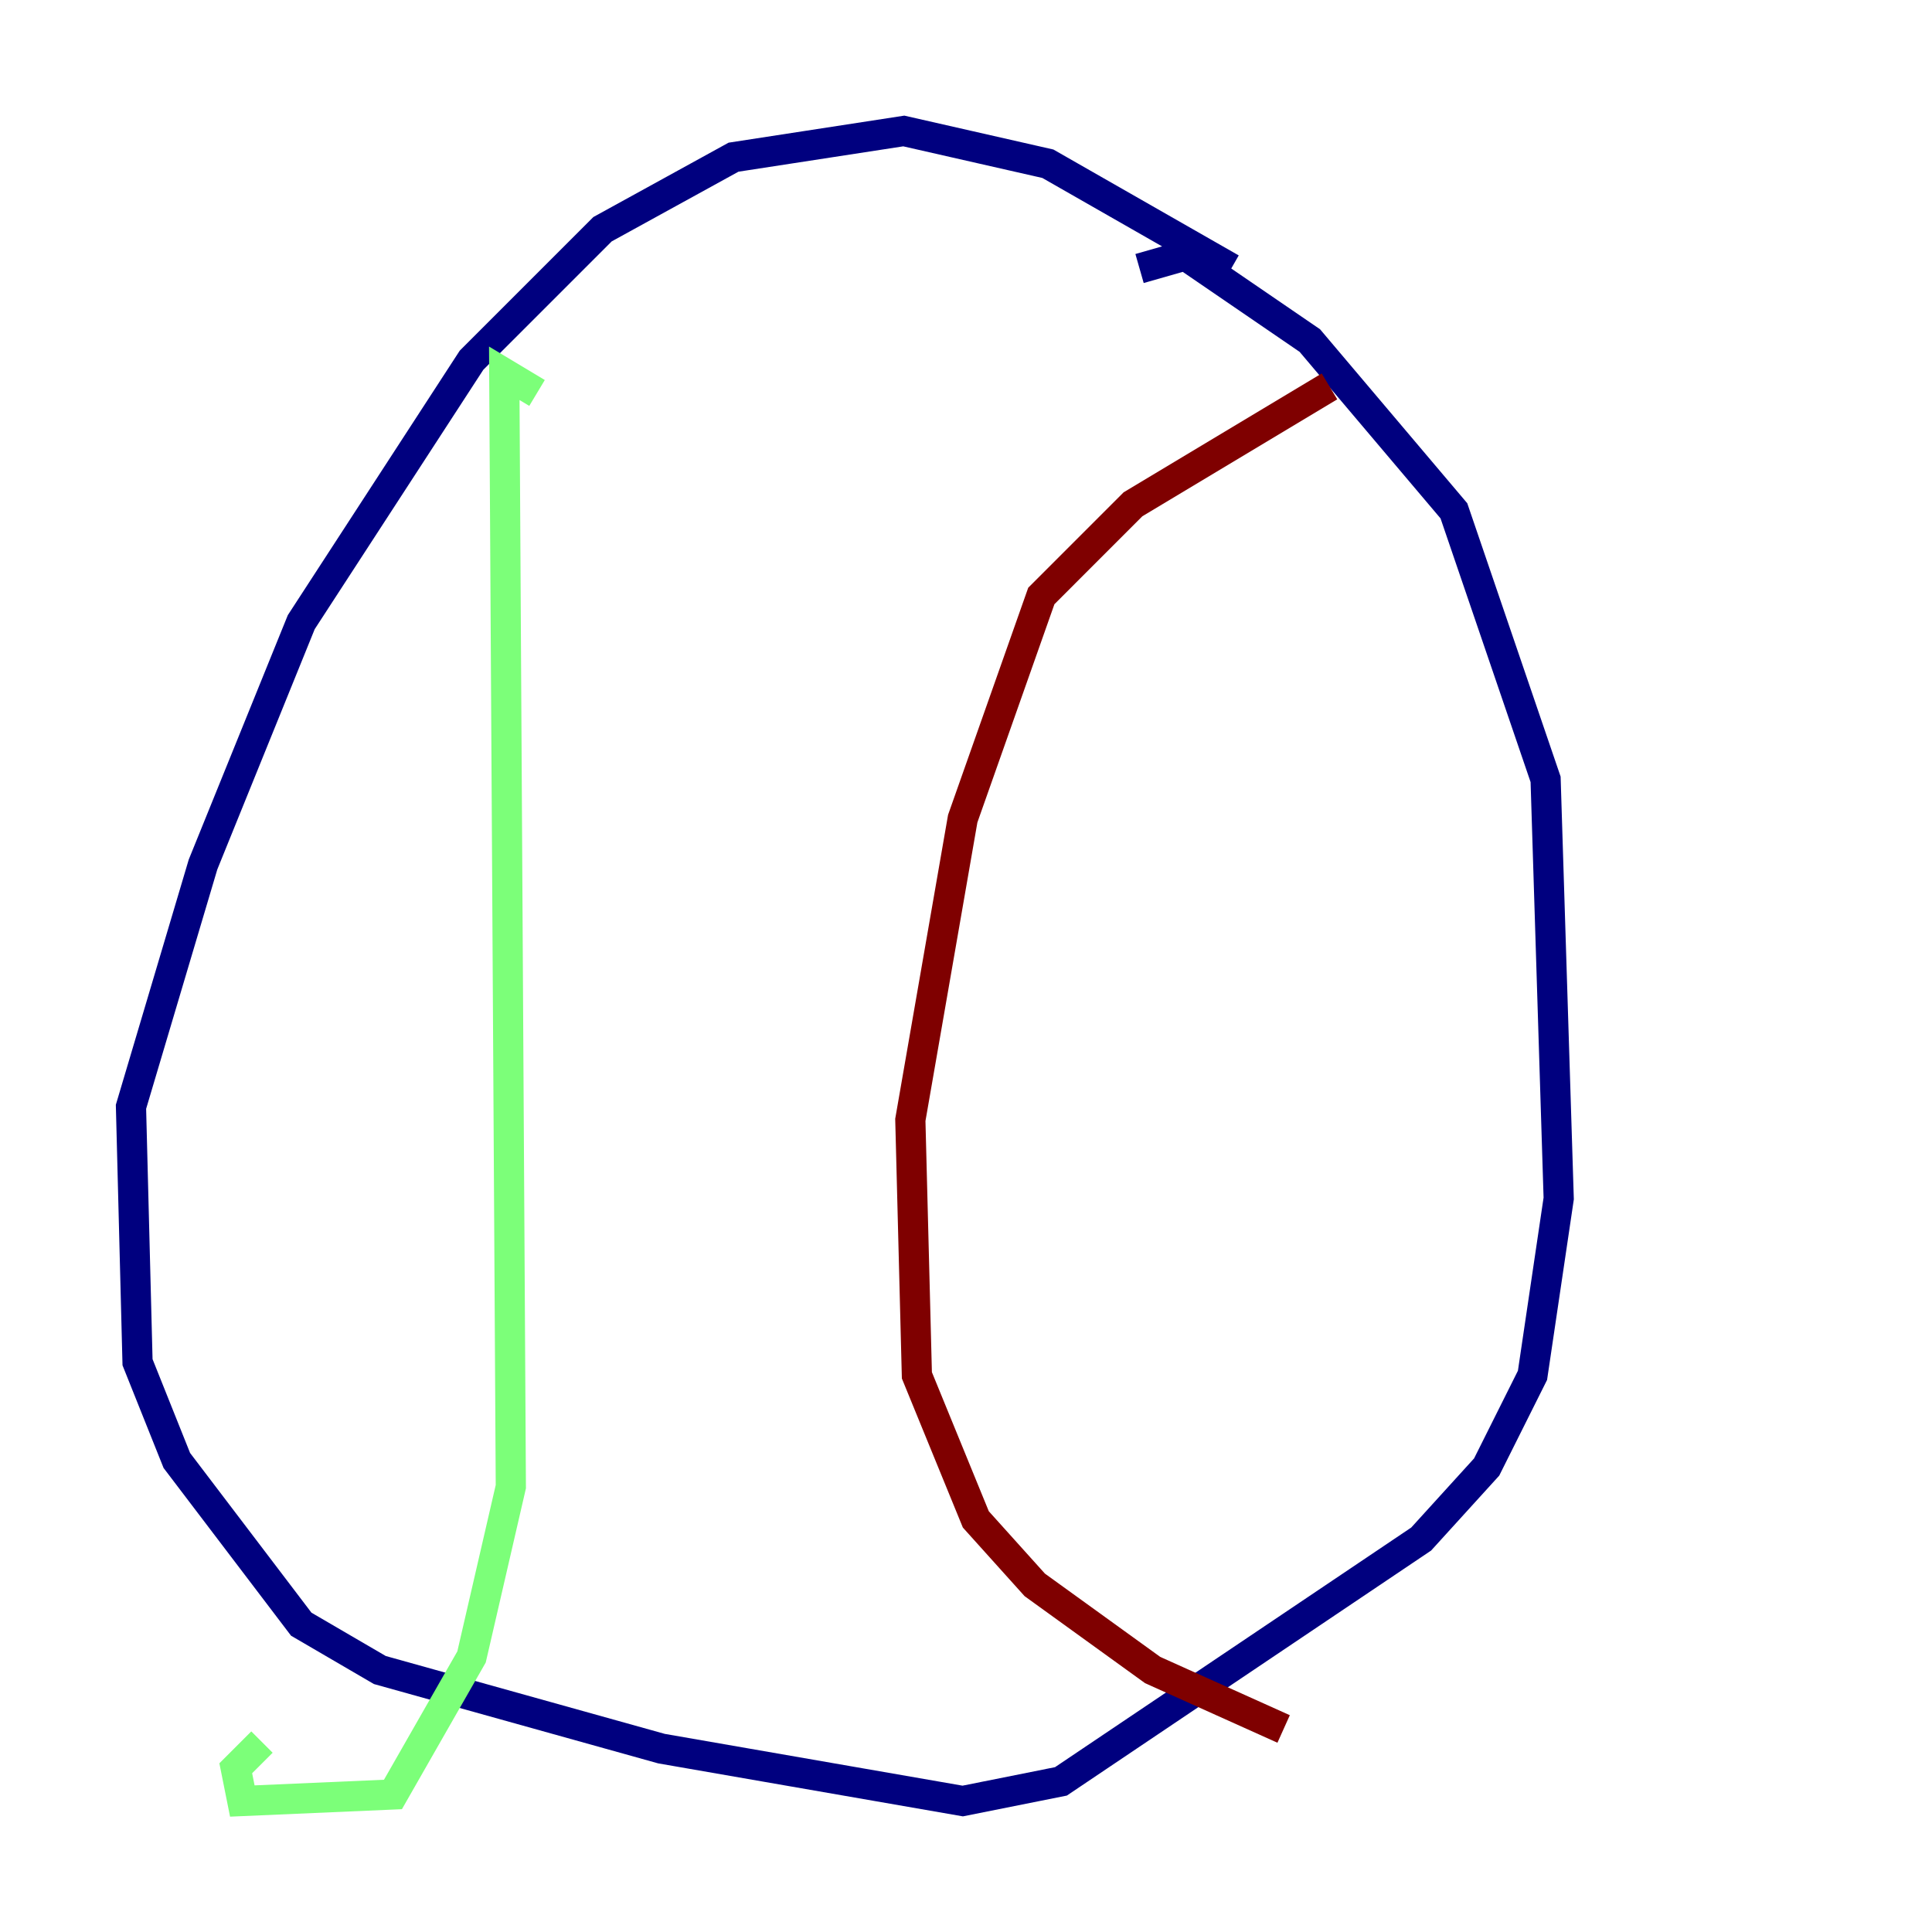 <?xml version="1.0" encoding="utf-8" ?>
<svg baseProfile="tiny" height="128" version="1.2" viewBox="0,0,128,128" width="128" xmlns="http://www.w3.org/2000/svg" xmlns:ev="http://www.w3.org/2001/xml-events" xmlns:xlink="http://www.w3.org/1999/xlink"><defs /><polyline fill="none" points="81.573,17.79 69.424,10.848 59.878,8.678 48.597,10.414 39.919,15.186 31.241,23.864 19.959,41.22 13.451,57.275 8.678,73.329 9.112,90.251 11.715,96.759 19.959,107.607 25.166,110.644 43.824,115.851 63.783,119.322 70.291,118.02 94.156,101.966 98.495,97.193 101.532,91.119 103.268,79.403 102.4,51.634 96.325,33.844 86.78,22.563 78.536,16.922 75.498,17.79" stroke="#00007f" stroke-width="2" /><polyline fill="none" points="35.58,26.034 33.41,24.732 33.844,98.495 31.241,109.776 26.034,118.888 16.054,119.322 15.62,117.153 17.356,115.417" stroke="#7cff79" stroke-width="2" /><polyline fill="none" points="88.081,25.6 75.064,33.41 68.99,39.485 63.783,54.237 60.312,74.197 60.746,91.119 64.651,100.664 68.556,105.003 76.366,110.644 85.044,114.549" stroke="#7f0000" stroke-width="2" /></svg>
